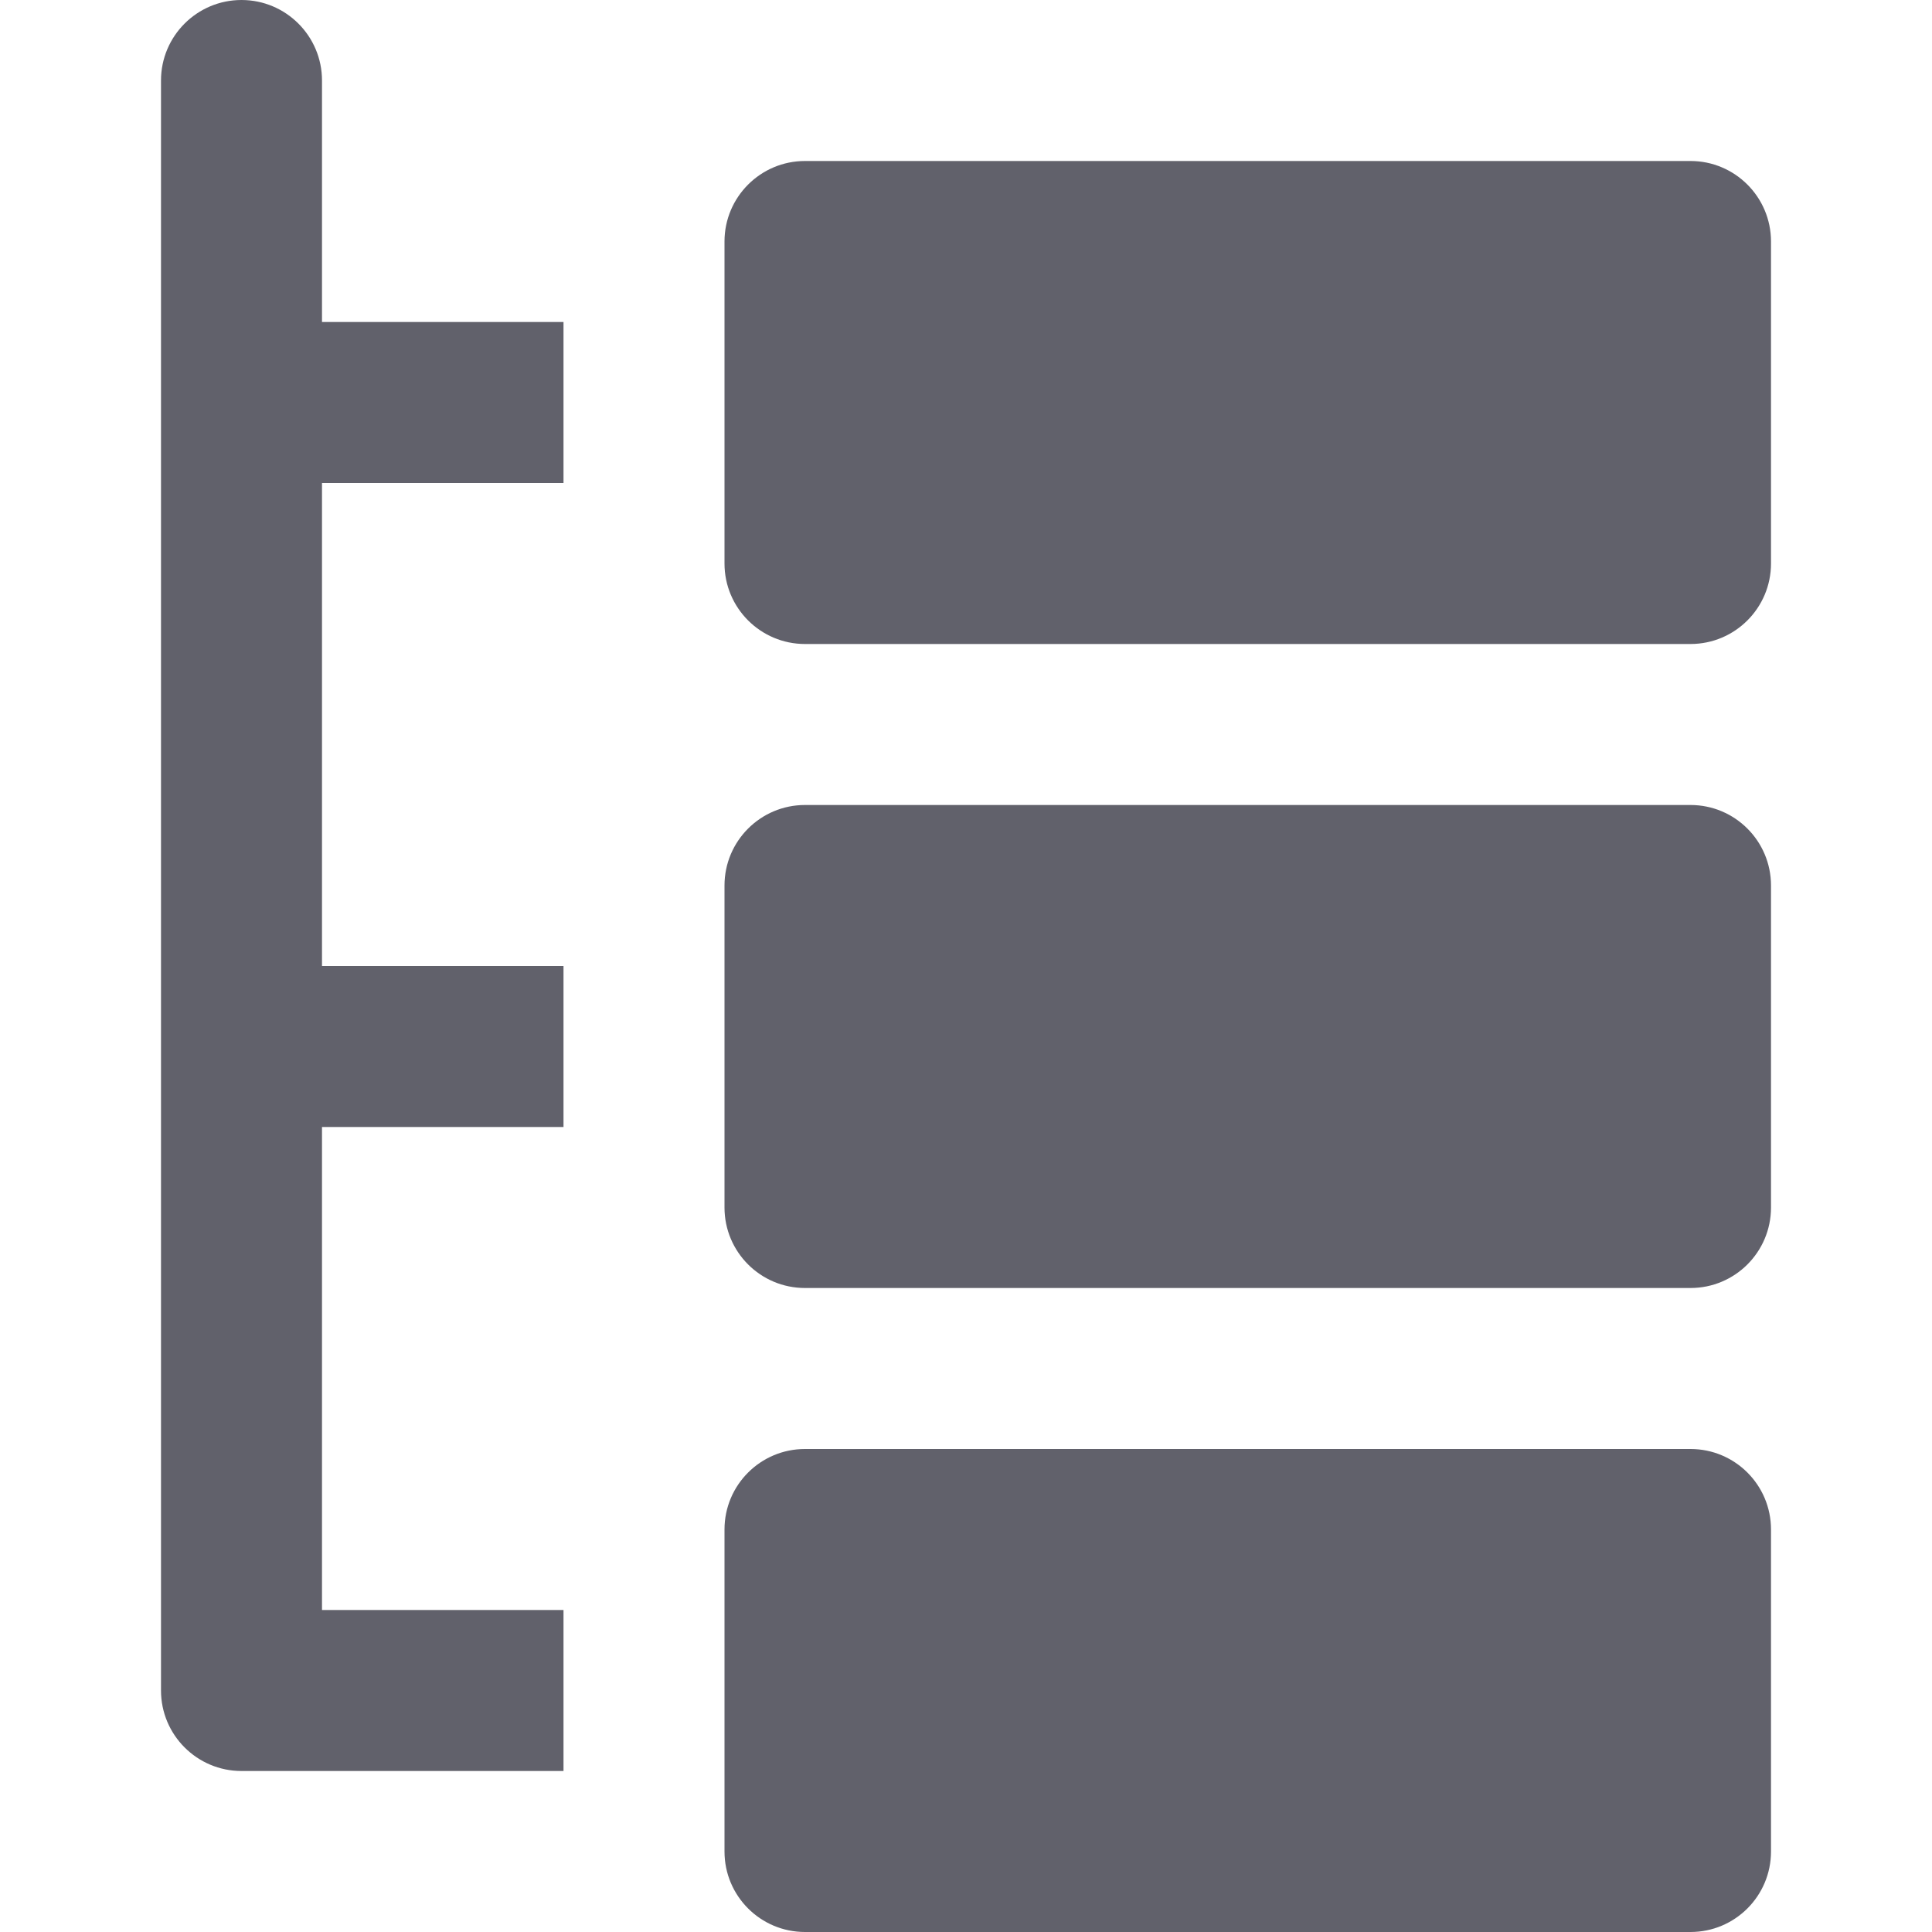 <svg xmlns="http://www.w3.org/2000/svg" height="24" width="24" viewBox="0 0 24 24"><title>filter organization</title><g fill="#61616b" class="nc-icon-wrapper"><path data-color="color-2" fill="#61616b" d="M7,6V4H4V1c0-0.552-0.448-1-1-1S2,0.448,2,1v20c0,0.552,0.448,1,1,1h4v-2H4v-6h3v-2H4V6H7z"></path> <path fill="#61616b" d="M21,8H10C9.448,8,9,7.552,9,7V3c0-0.552,0.448-1,1-1h11c0.552,0,1,0.448,1,1v4C22,7.552,21.552,8,21,8z"></path> <path fill="#61616b" d="M21,24H10c-0.552,0-1-0.447-1-1v-4c0-0.553,0.448-1,1-1h11c0.552,0,1,0.447,1,1v4C22,23.553,21.552,24,21,24 z"></path> <path fill="#61616b" d="M21,16H10c-0.552,0-1-0.447-1-1v-4c0-0.552,0.448-1,1-1h11c0.552,0,1,0.448,1,1v4C22,15.553,21.552,16,21,16 z"></path></g></svg>